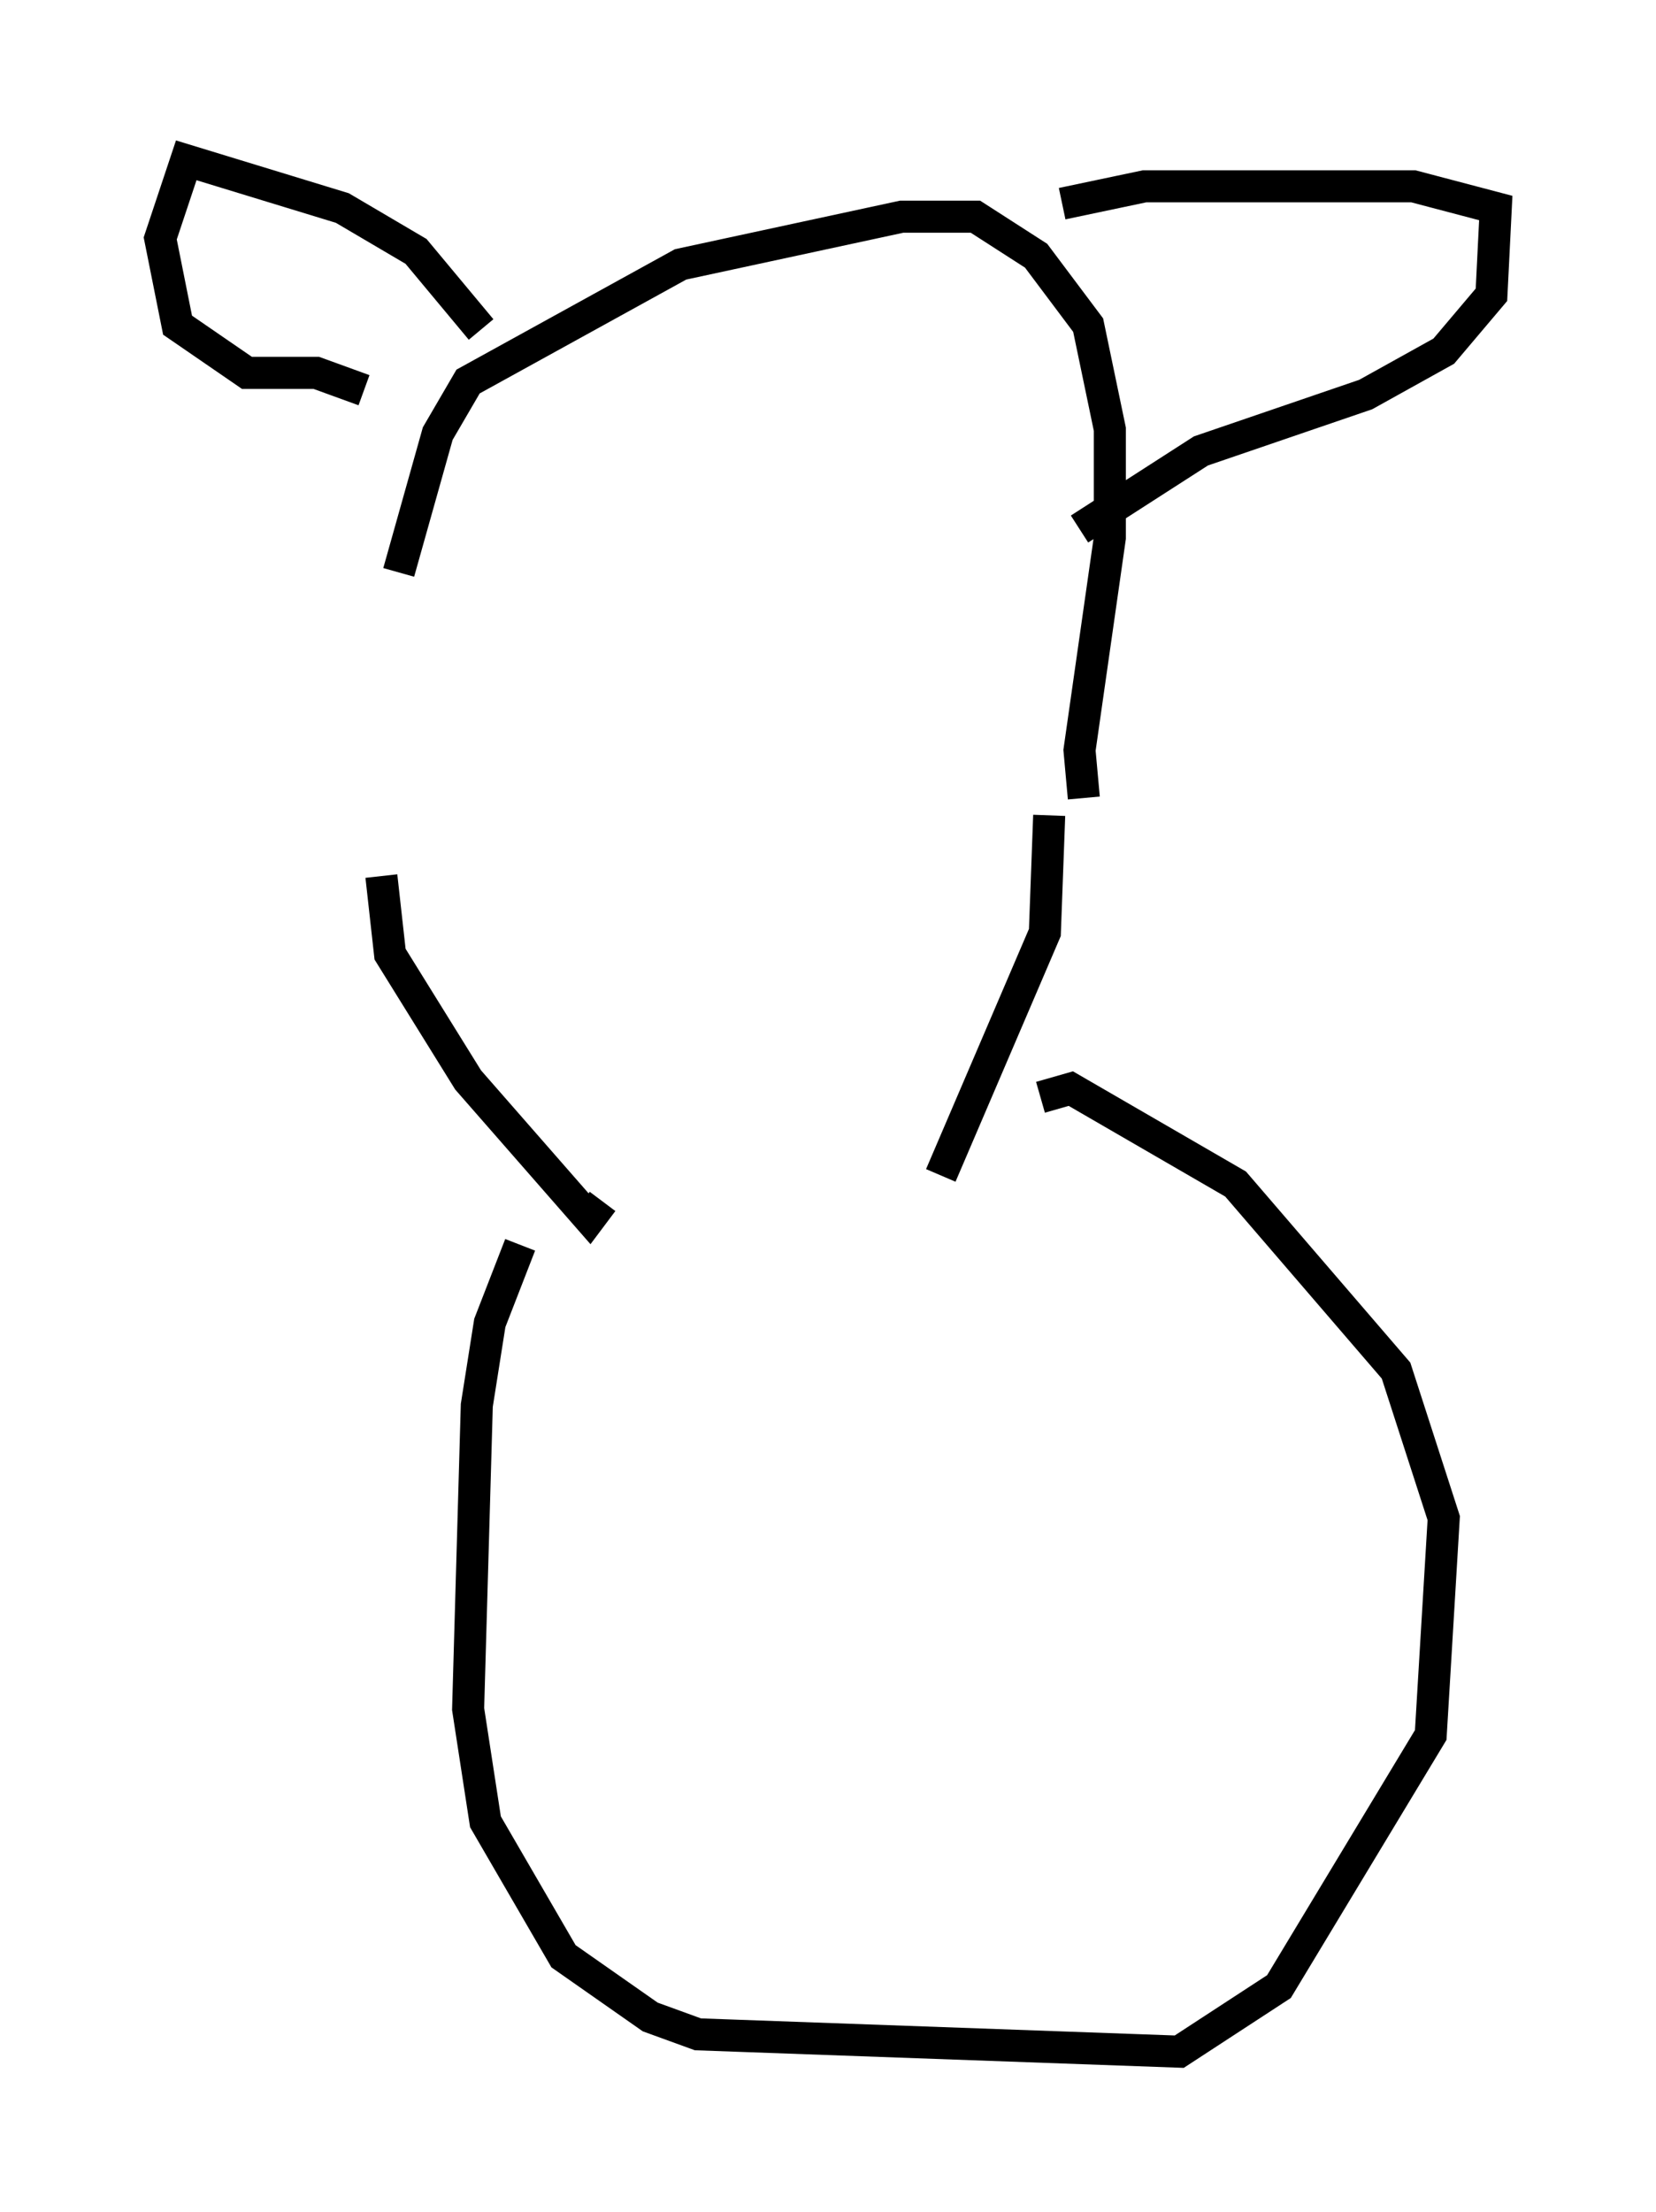 <?xml version="1.0" encoding="utf-8" ?>
<svg baseProfile="full" height="68.998" version="1.1" width="51.677" xmlns="http://www.w3.org/2000/svg" xmlns:ev="http://www.w3.org/2001/xml-events" xmlns:xlink="http://www.w3.org/1999/xlink"><defs /><rect fill="white" height="68.998" width="51.677" x="0" y="0" /><path d="M12.713, 27.327 m-0.271, -9.472 l1.218, -4.33 0.947, -1.624 l6.631, -3.654 6.901, -1.488 l2.3, 0.0 1.894, 1.218 l1.624, 2.165 0.677, 3.248 l0.0, 3.383 -0.947, 6.631 l0.135, 1.488 m-18.809, -14.614 l-2.03, -2.436 -2.3, -1.353 l-4.871, -1.488 -0.812, 2.436 l0.541, 2.706 2.165, 1.488 l2.165, 0.0 1.488, 0.541 m21.786, -5.819 l2.571, -0.541 8.39, 0.0 l2.571, 0.677 -0.135, 2.706 l-1.488, 1.759 -2.436, 1.353 l-5.142, 1.759 -3.789, 2.436 m-21.786, 10.825 l0.271, 2.436 2.436, 3.924 l3.789, 4.33 0.406, -0.541 m13.938, -12.043 l-0.135, 3.654 -3.248, 7.578 m-13.126, 2.165 l-0.947, 2.436 -0.406, 2.571 l-0.271, 9.472 0.541, 3.518 l2.436, 4.195 2.706, 1.894 l1.488, 0.541 15.02, 0.541 l3.112, -2.03 4.736, -7.848 l0.406, -6.766 -1.488, -4.601 l-5.007, -5.819 -5.142, -2.977 l-0.947, 0.271 " fill="none" stroke="black" stroke-width="1" /></svg>